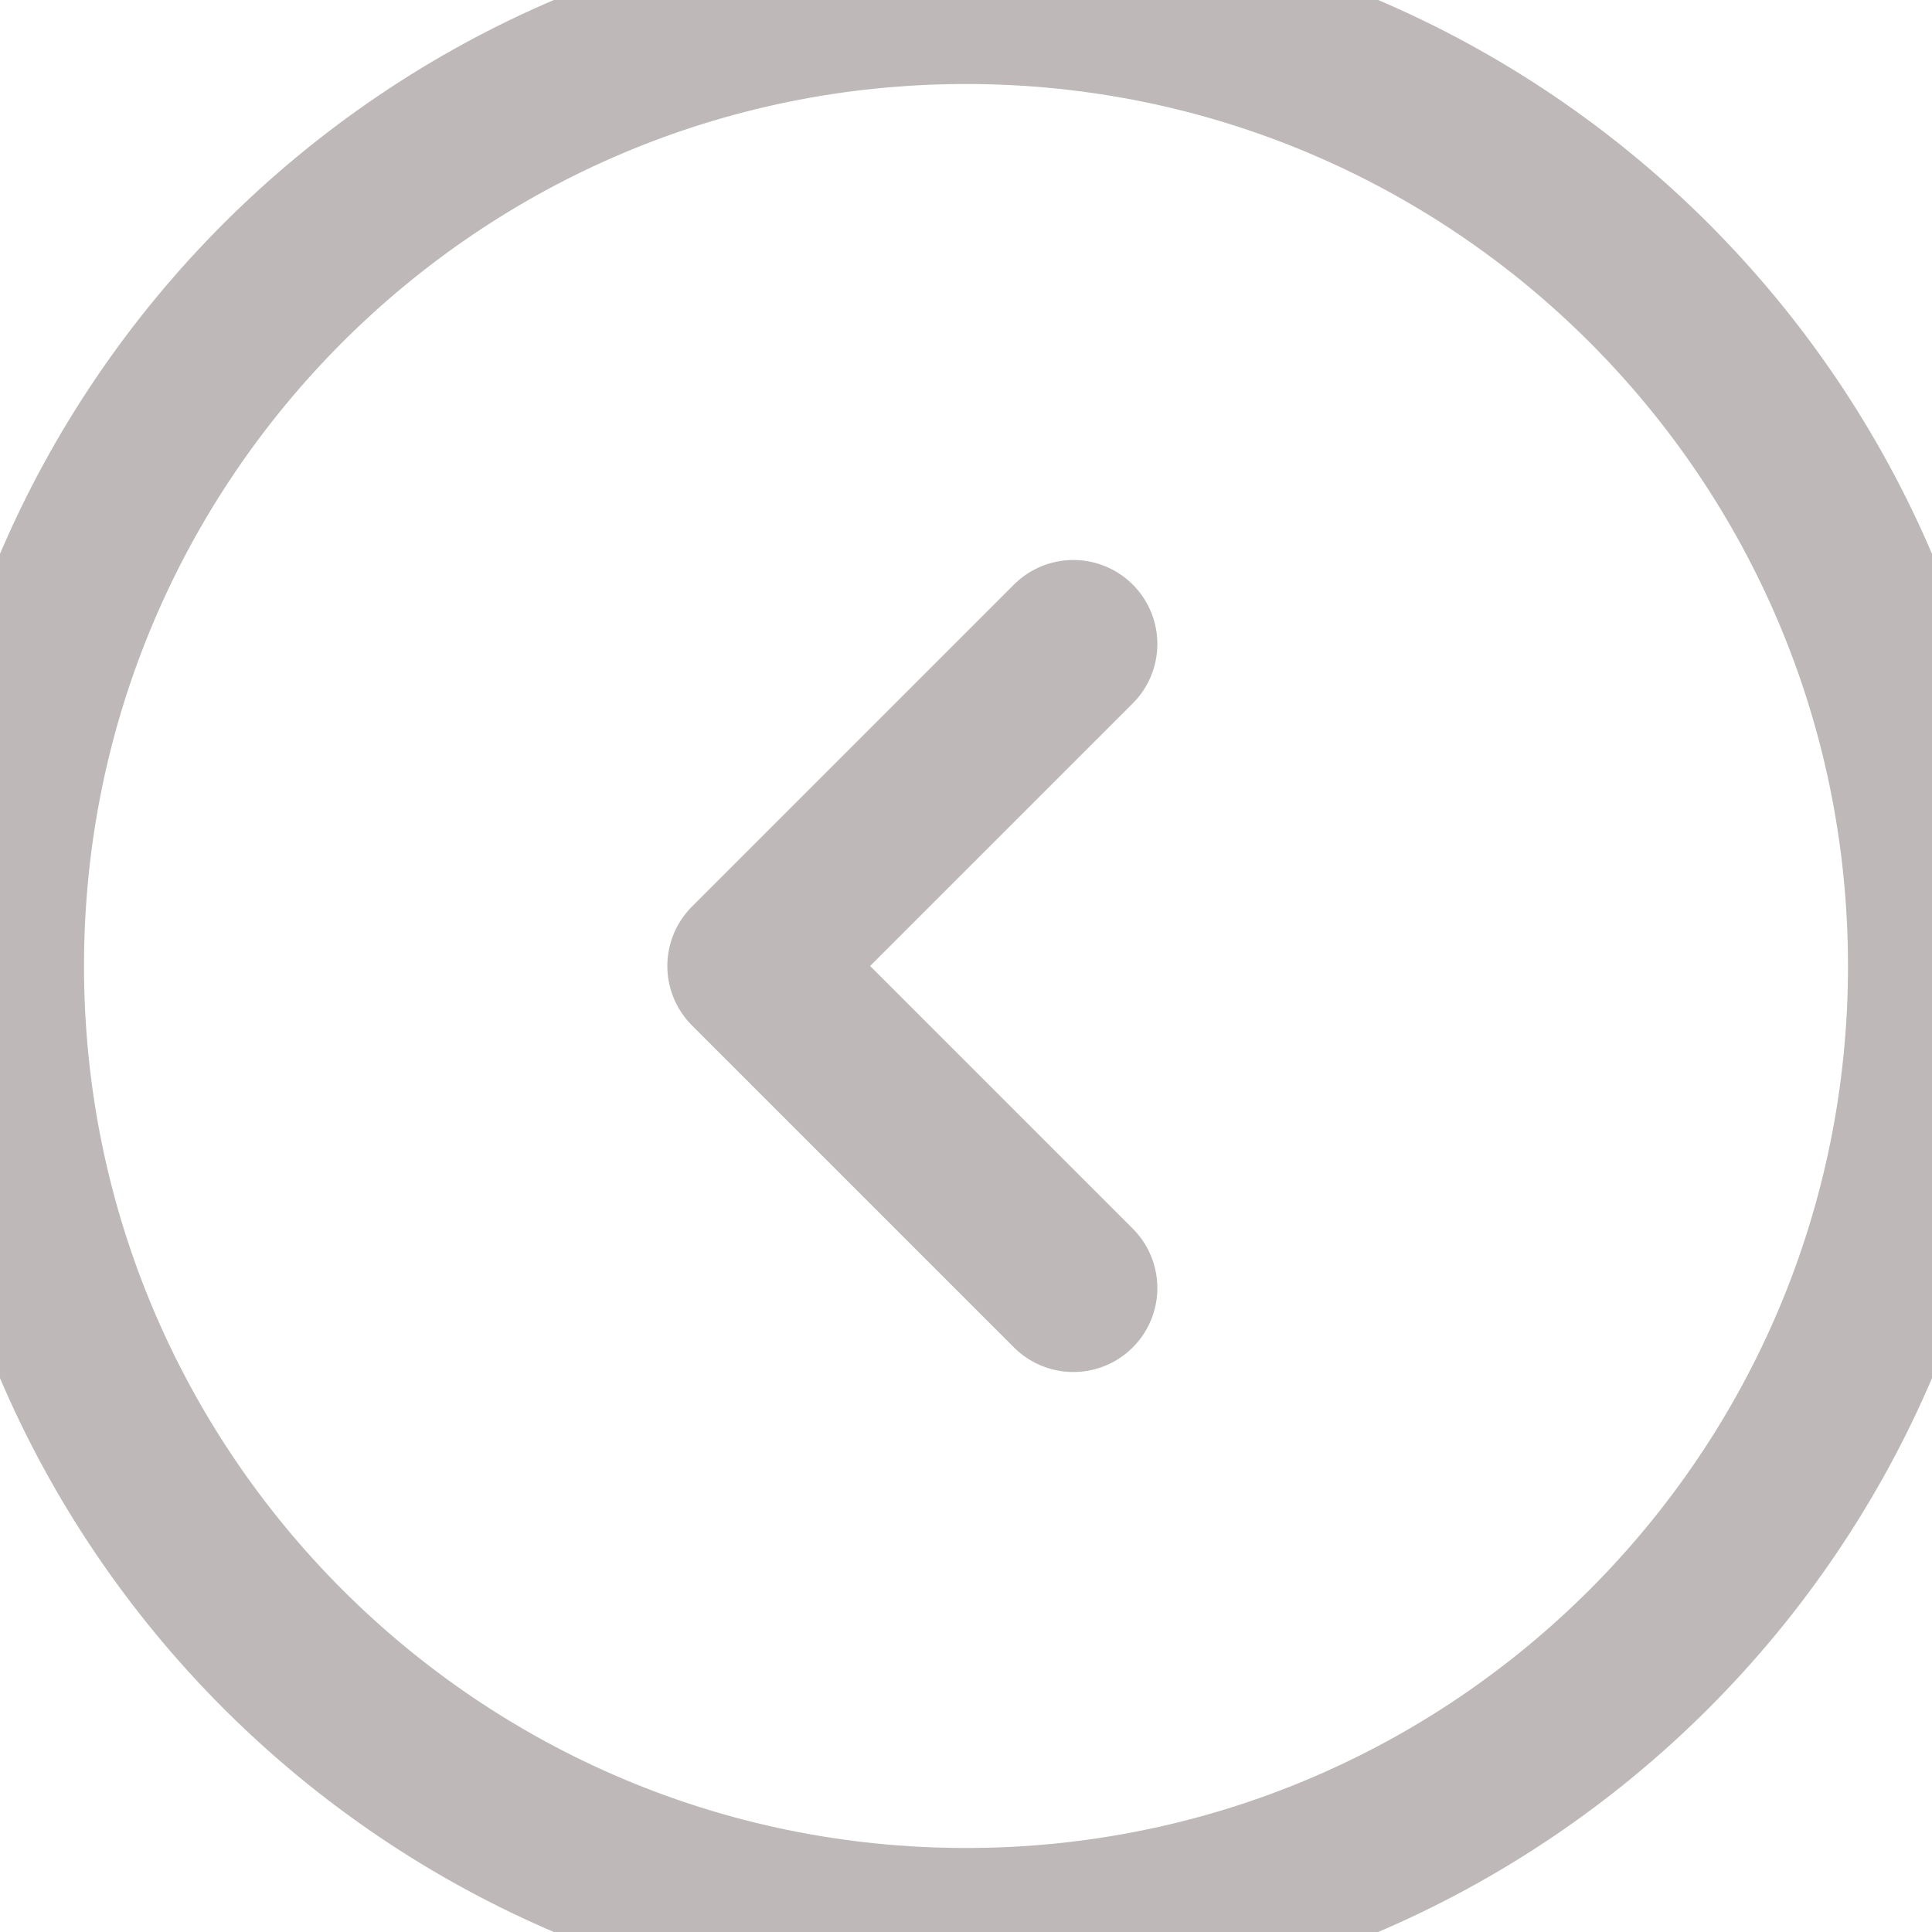 <svg width="46" height="46" viewBox="0 0 46 46" fill="none" xmlns="http://www.w3.org/2000/svg">
<path d="M25.556 30.667L17.889 23L25.556 15.333M1.53389e-06 23C4.23395e-07 35.703 10.297 46 23 46C35.703 46 46 35.703 46 23C46 10.297 35.703 -1.37707e-06 23 -2.48756e-06C10.297 -3.59805e-06 2.64438e-06 10.297 1.53389e-06 23Z" stroke="#BEB8B8" stroke-width="4" stroke-linecap="round" stroke-linejoin="round"/>
</svg>
